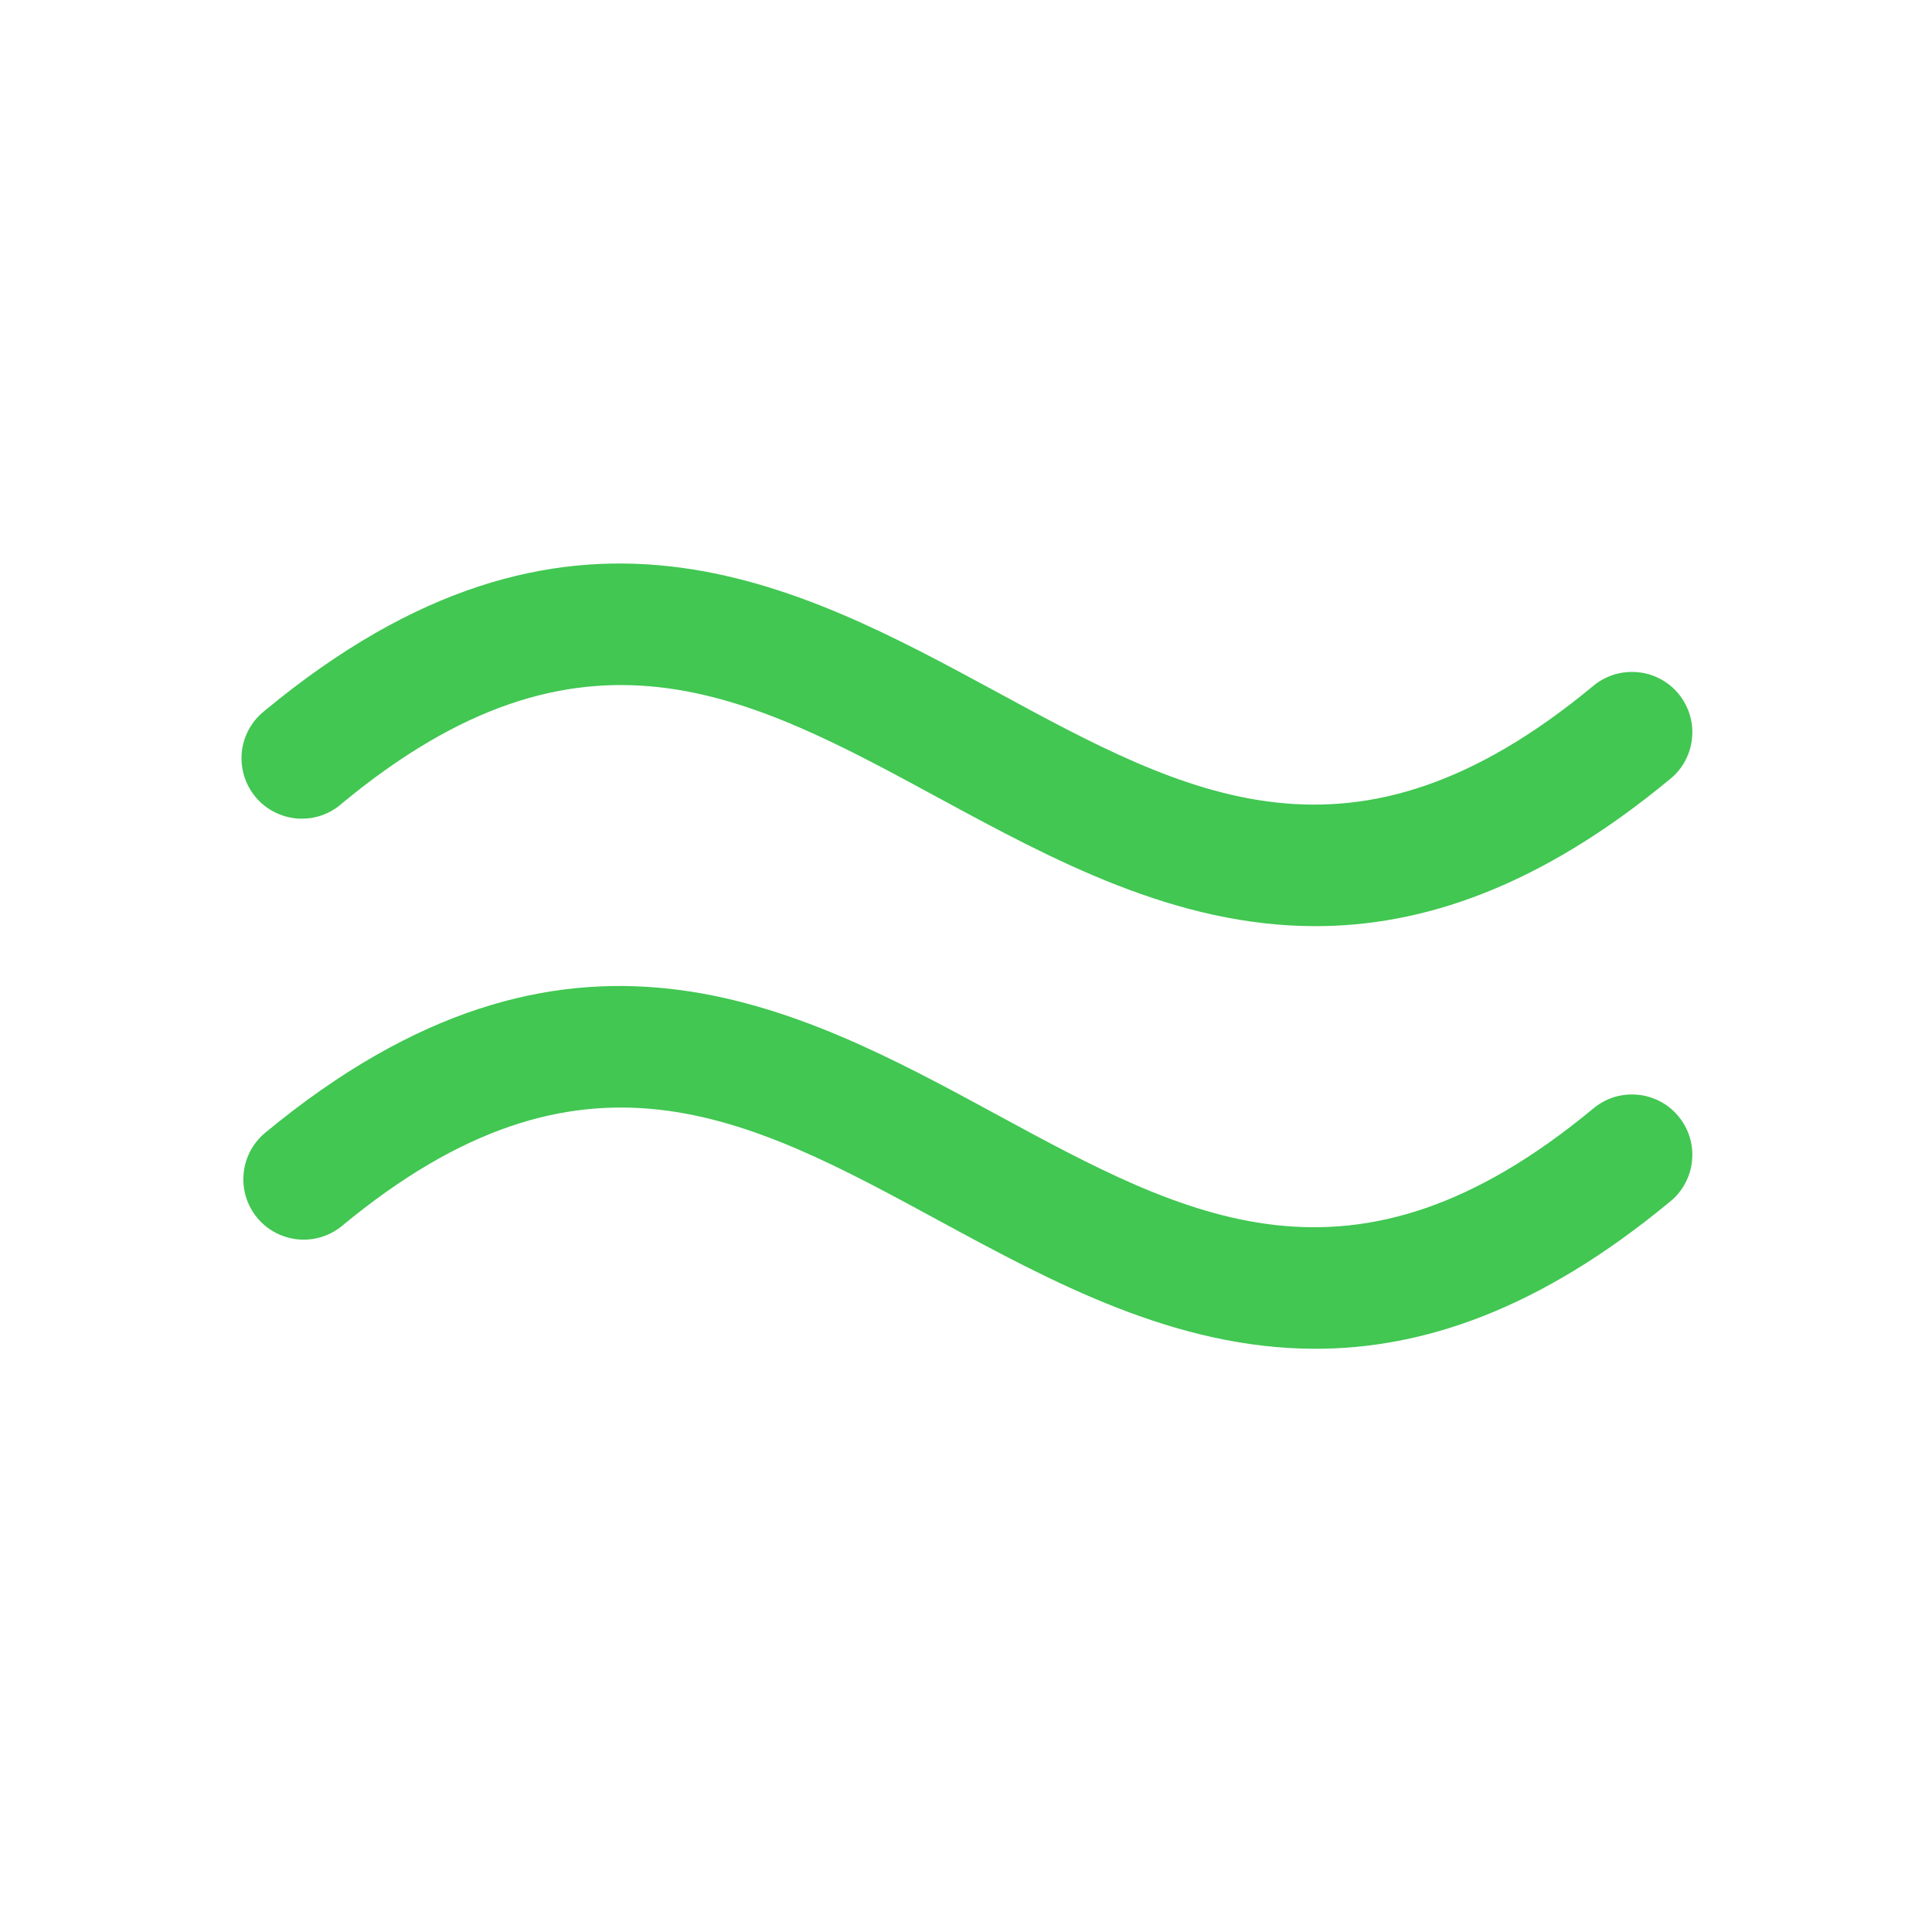 <svg width="24" height="24" viewBox="0 0 24 24" fill="#41c752" xmlns="http://www.w3.org/2000/svg">
<g id="ph:waves">
<path id="Vector" d="M19.789 13.773C16.805 16.246 14.753 15.133 12.377 13.843C9.882 12.49 7.055 10.956 3.289 14.076C3.138 14.204 3.043 14.386 3.026 14.583C3.008 14.78 3.069 14.976 3.196 15.129C3.322 15.281 3.504 15.377 3.701 15.396C3.898 15.415 4.094 15.355 4.247 15.23C7.232 12.757 9.284 13.871 11.66 15.161C13.077 15.929 14.599 16.755 16.341 16.755C17.667 16.755 19.12 16.275 20.747 14.926C20.824 14.864 20.888 14.787 20.934 14.699C20.981 14.612 21.01 14.516 21.019 14.418C21.029 14.319 21.019 14.22 20.99 14.125C20.961 14.031 20.913 13.943 20.85 13.867C20.787 13.79 20.709 13.727 20.621 13.681C20.534 13.636 20.438 13.607 20.339 13.599C20.241 13.59 20.141 13.601 20.047 13.63C19.953 13.66 19.865 13.709 19.789 13.773ZM4.247 9.981C7.232 7.509 9.284 8.623 11.66 9.912C13.077 10.68 14.599 11.505 16.341 11.505C17.667 11.505 19.12 11.025 20.747 9.677C20.824 9.615 20.888 9.538 20.934 9.45C20.981 9.363 21.01 9.267 21.019 9.169C21.029 9.07 21.019 8.971 20.99 8.876C20.961 8.782 20.913 8.694 20.85 8.617C20.787 8.541 20.709 8.478 20.621 8.432C20.534 8.386 20.438 8.358 20.339 8.35C20.241 8.341 20.141 8.352 20.047 8.381C19.953 8.411 19.865 8.459 19.789 8.523C16.805 10.996 14.753 9.883 12.377 8.593C9.882 7.242 7.055 5.708 3.289 8.828C3.21 8.89 3.144 8.967 3.095 9.055C3.046 9.142 3.015 9.239 3.004 9.339C2.994 9.439 3.003 9.54 3.032 9.636C3.061 9.732 3.109 9.822 3.173 9.899C3.237 9.976 3.316 10.04 3.406 10.086C3.495 10.132 3.593 10.16 3.693 10.168C3.793 10.175 3.894 10.163 3.989 10.131C4.084 10.099 4.172 10.048 4.247 9.981Z" fill="#41c752"/>
</g>
</svg>
